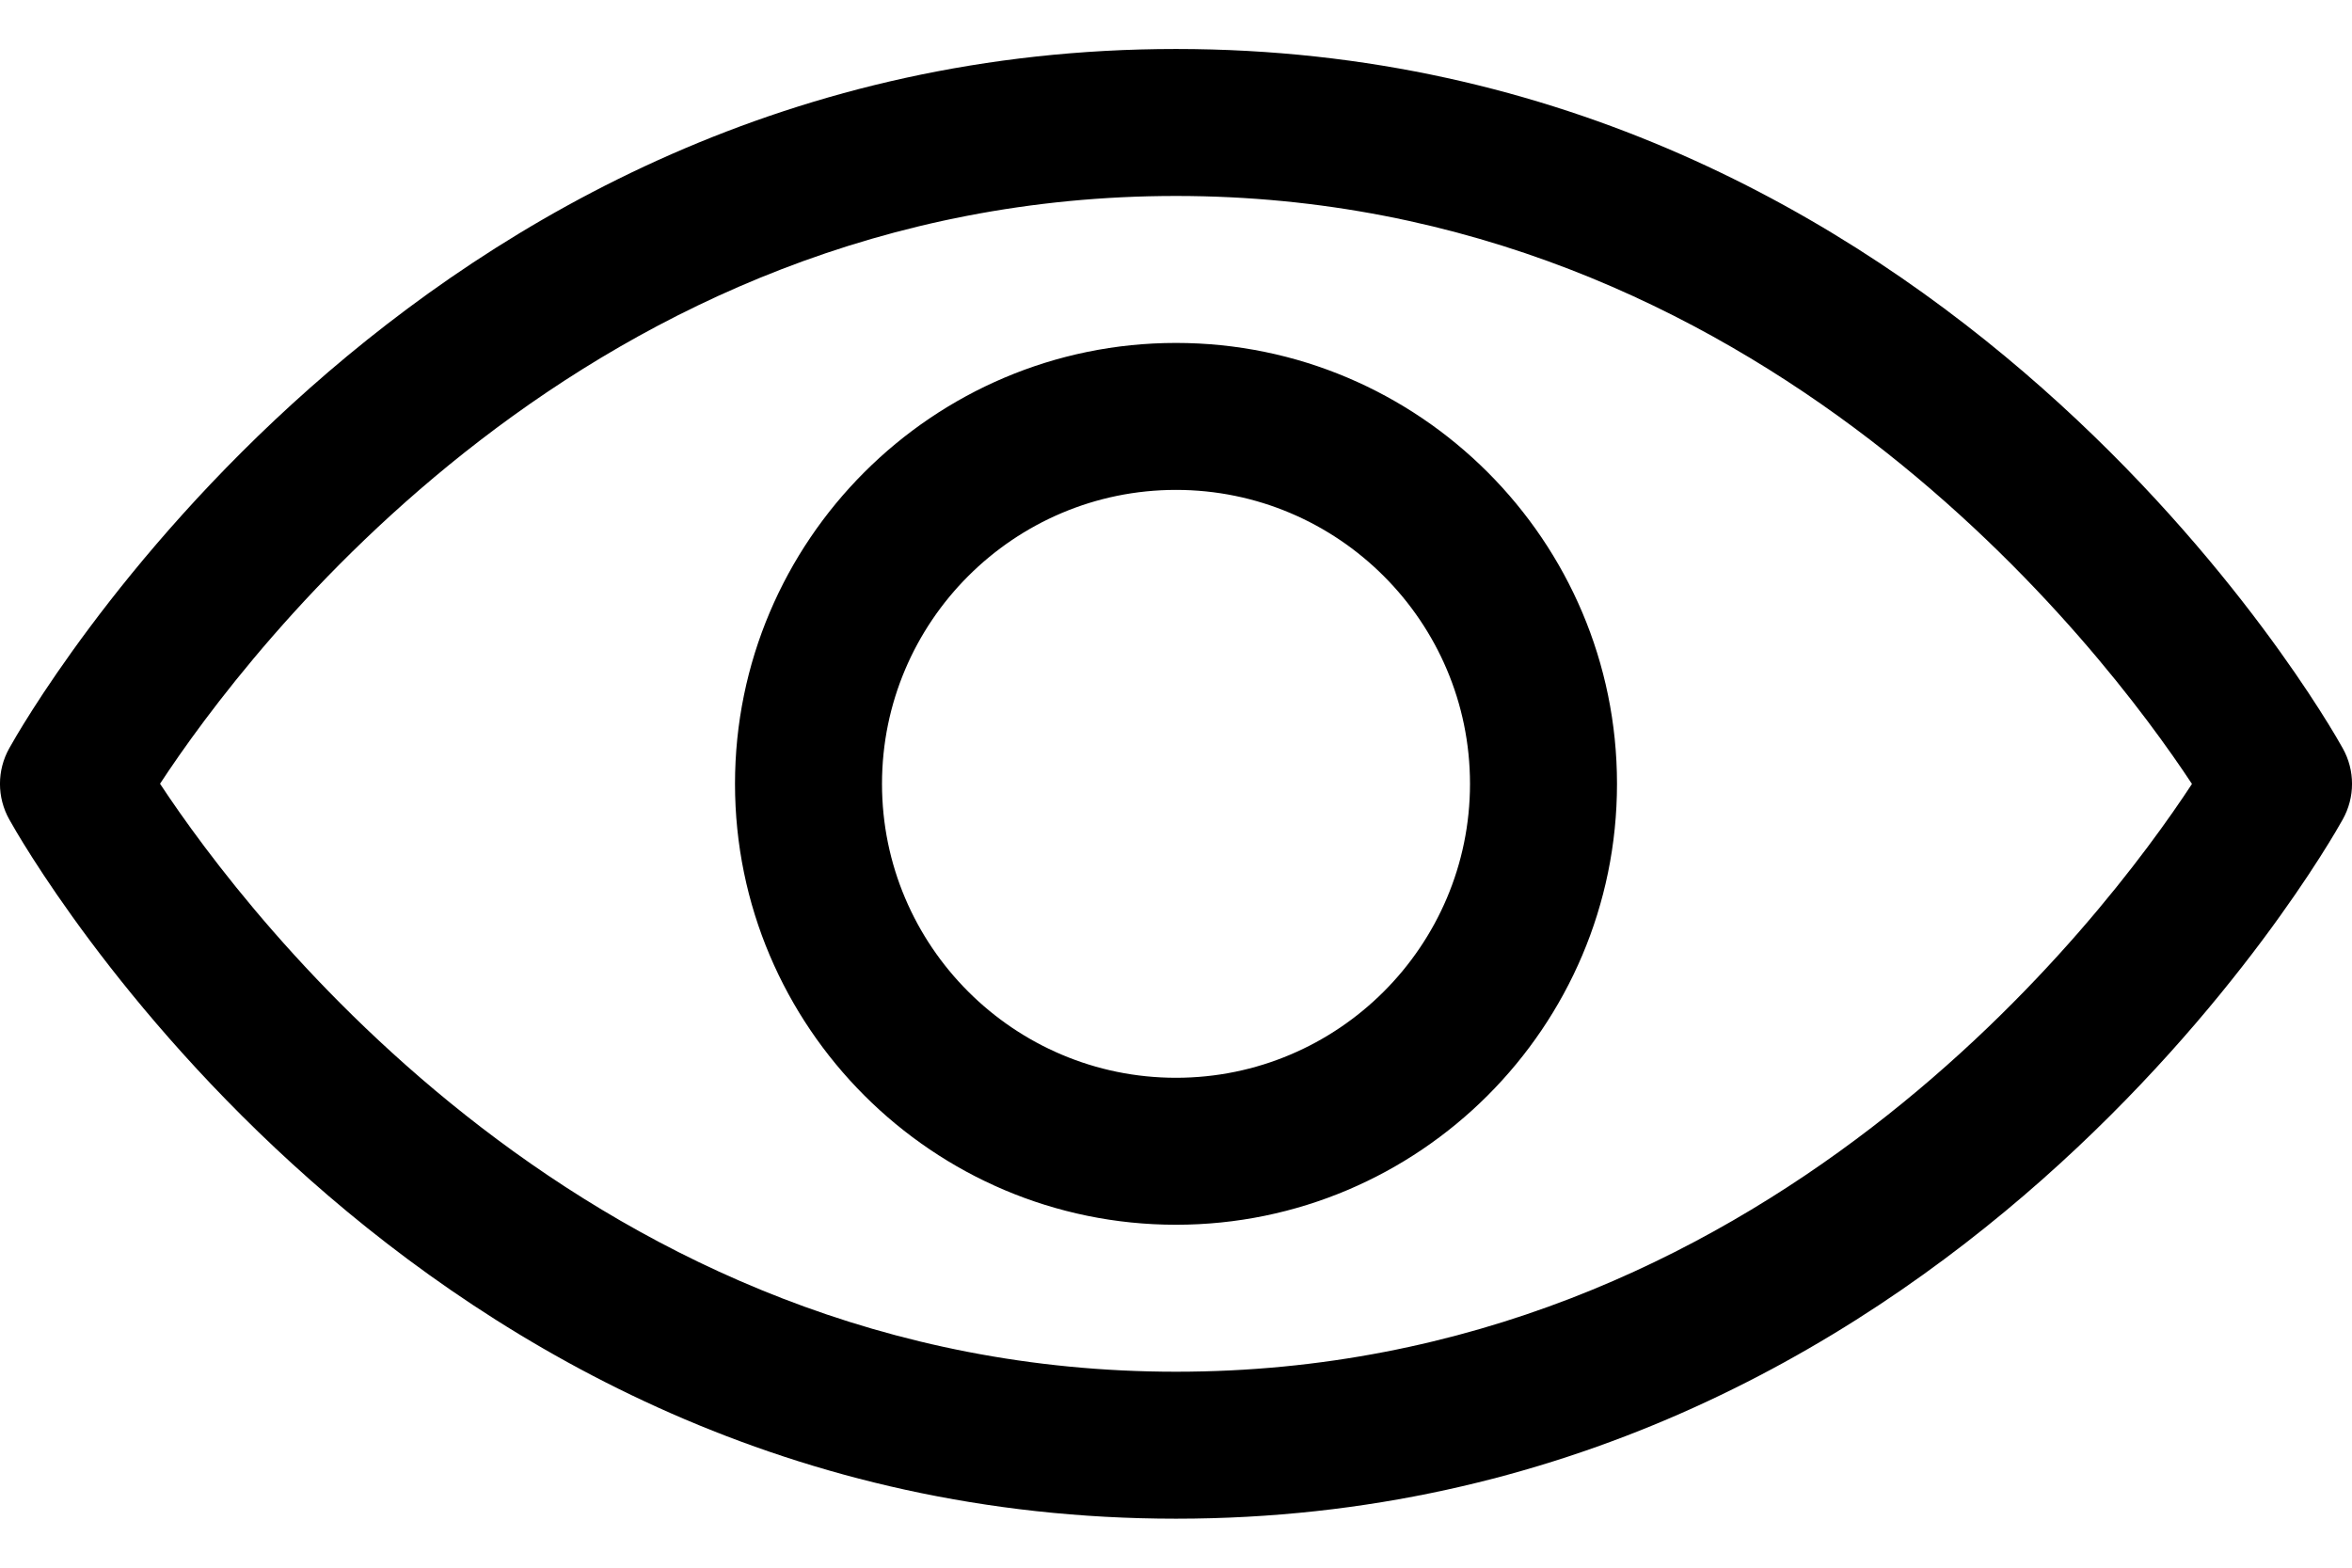<svg width="24" height="16" viewBox="0 0 24 16" fill="none" xmlns="http://www.w3.org/2000/svg">
<path d="M12 15.5C4.149 15.5 0.256 8.655 0.095 8.364C-0.032 8.138 -0.032 7.862 0.095 7.636C0.256 7.345 4.149 0.5 12 0.5C19.851 0.5 23.744 7.345 23.905 7.636C24.032 7.862 24.032 8.138 23.905 8.364C23.744 8.655 19.851 15.5 12 15.5ZM1.633 7.999C2.525 9.351 6.027 14 12 14C17.992 14 21.479 9.355 22.367 8.001C21.475 6.649 17.973 2 12 2C6.008 2 2.521 6.645 1.633 7.999ZM12 12.5C9.519 12.5 7.5 10.481 7.5 8C7.5 5.519 9.519 3.5 12 3.5C14.481 3.5 16.5 5.519 16.5 8C16.5 10.481 14.481 12.5 12 12.5ZM12 5C10.346 5 9 6.346 9 8C9 9.654 10.346 11 12 11C13.654 11 15 9.654 15 8C15 6.346 13.654 5 12 5Z" fill="black"/>
</svg>
